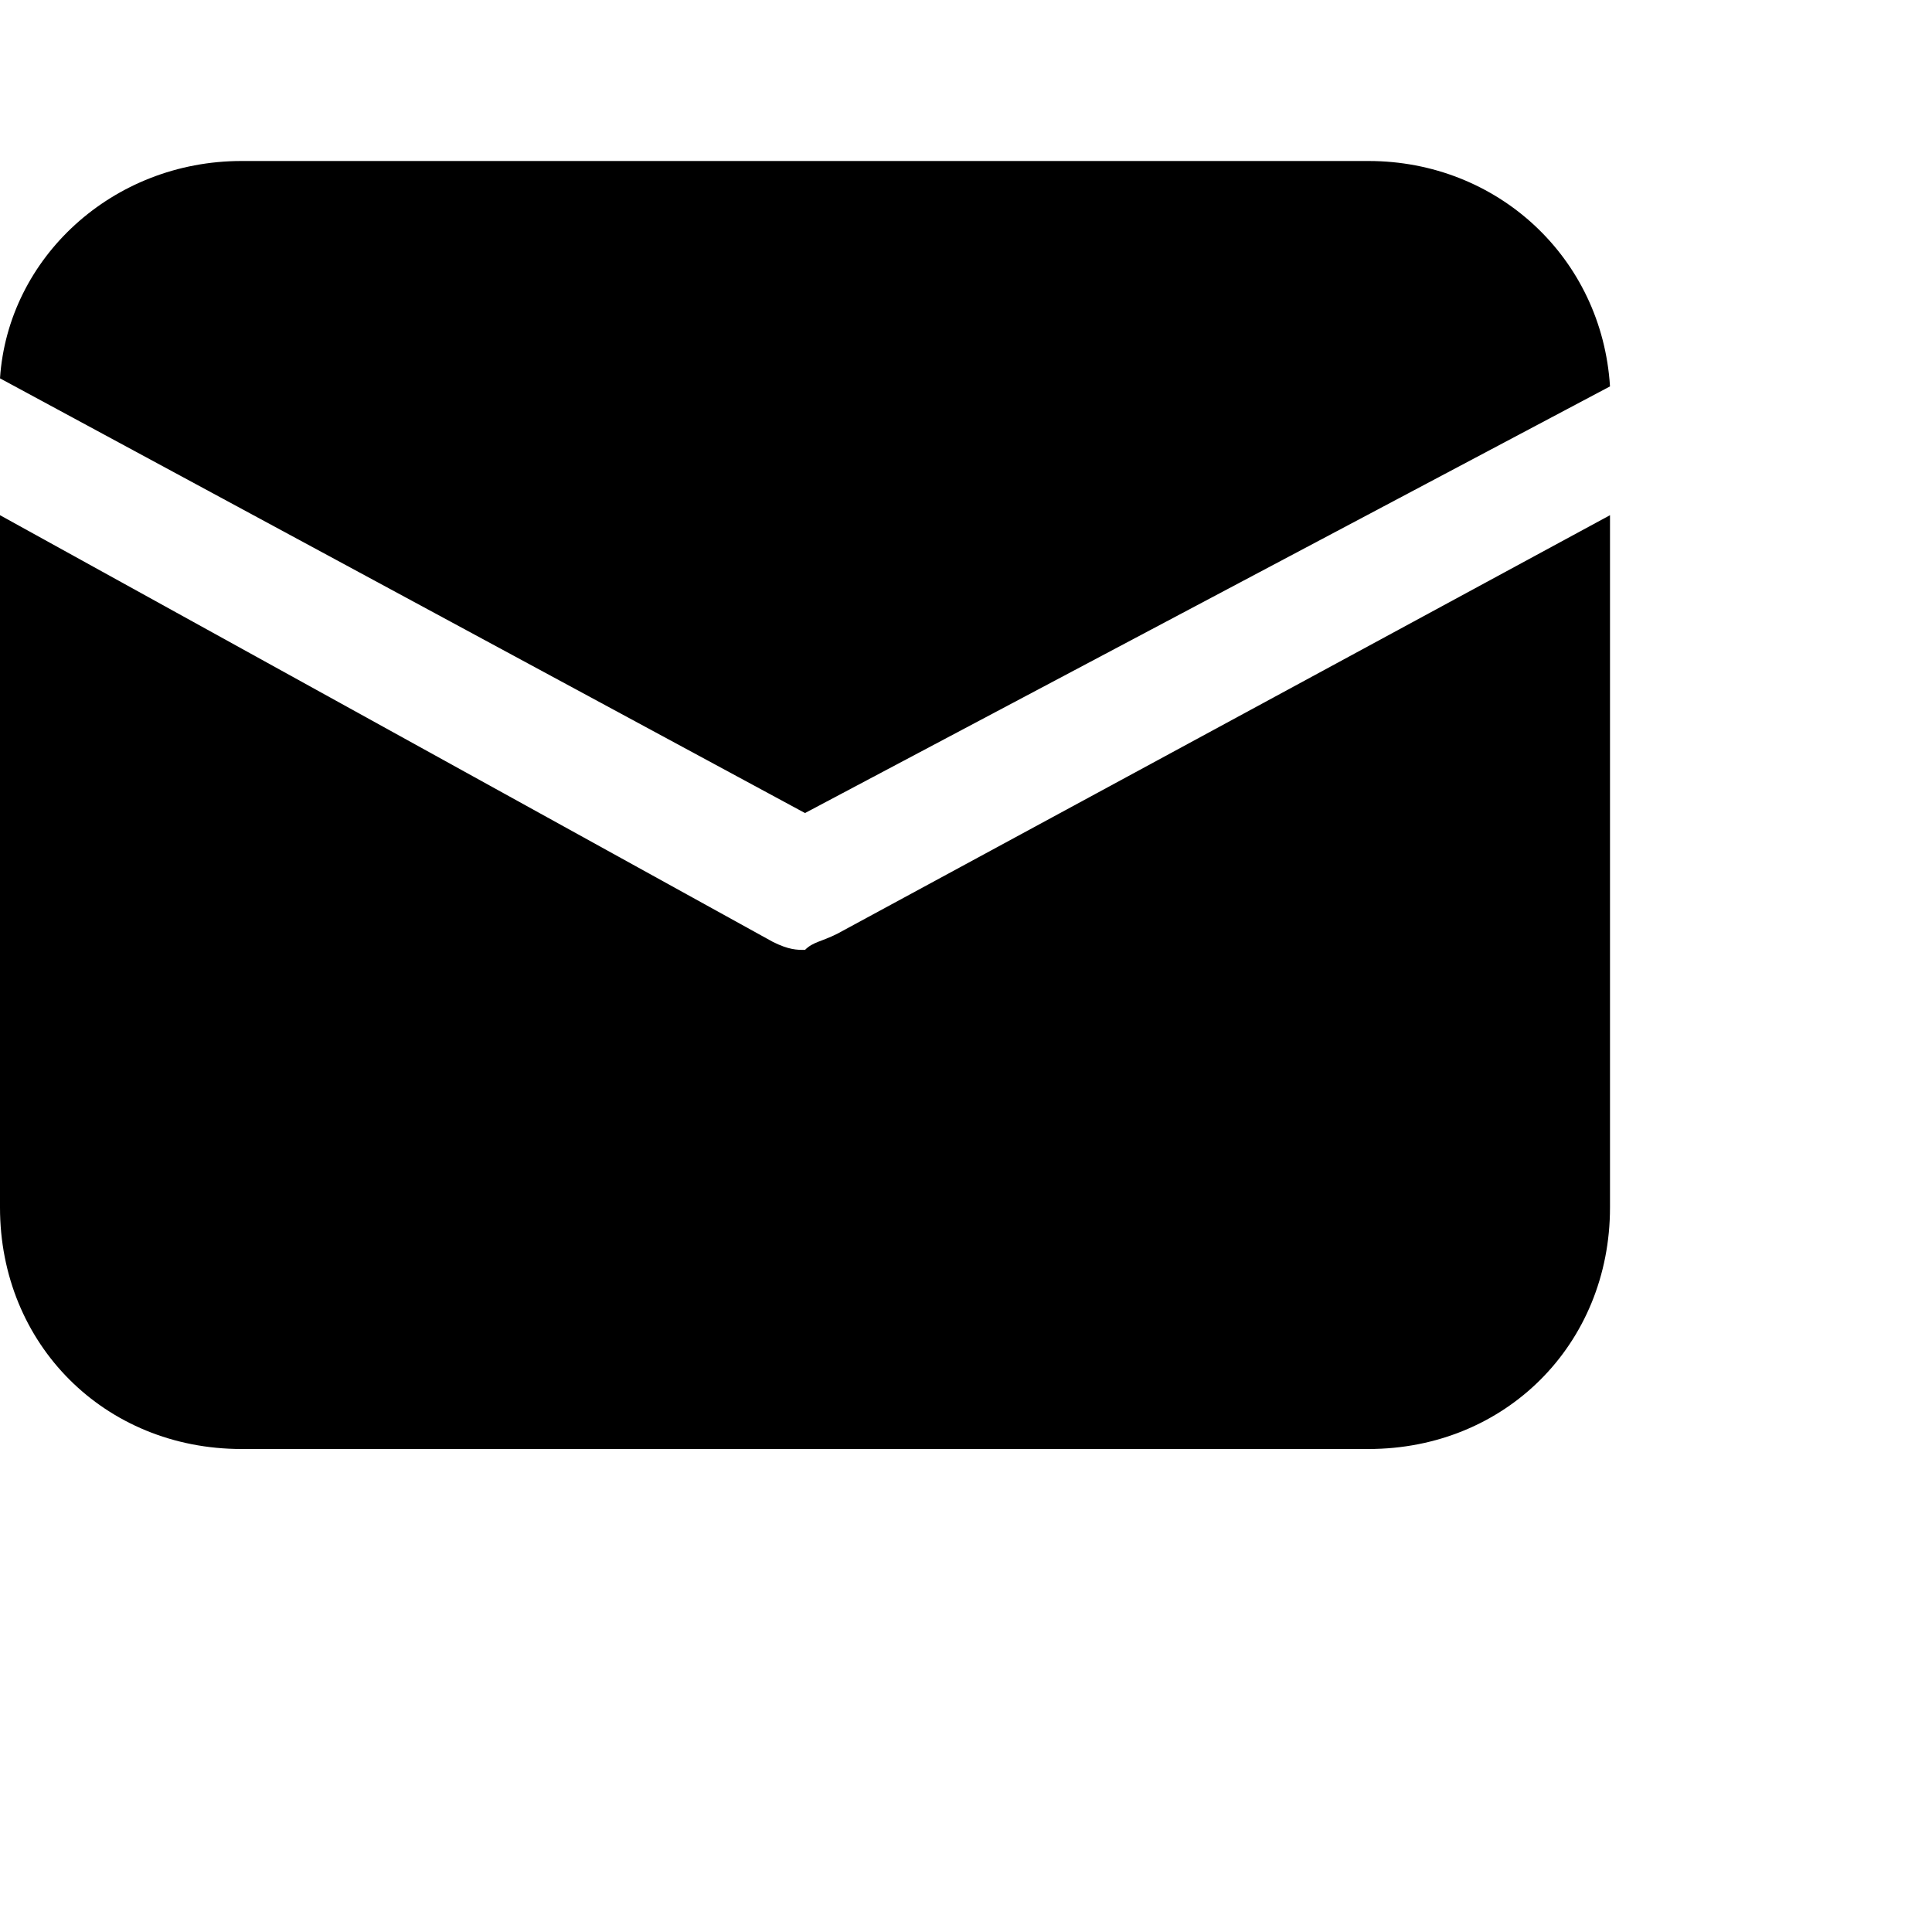 <svg xmlns="http://www.w3.org/2000/svg" width="24" height="24" viewBox="0 0 24 24">
    <path d="M10,10.1L0,4.7C0.1,3.2,1.4,2,3,2h14c1.6,0,2.9,1.2,3,2.8L10,10.1z M10,11.8c-0.1,0-0.2,0-0.4-0.1L0,6.4V15c0,1.7,1.3,3,3,3h4.9h4.3H17c1.7,0,3-1.3,3-3V6.4l-9.6,5.2C10.2,11.7,10.1,11.7,10,11.8z"></path>
</svg>